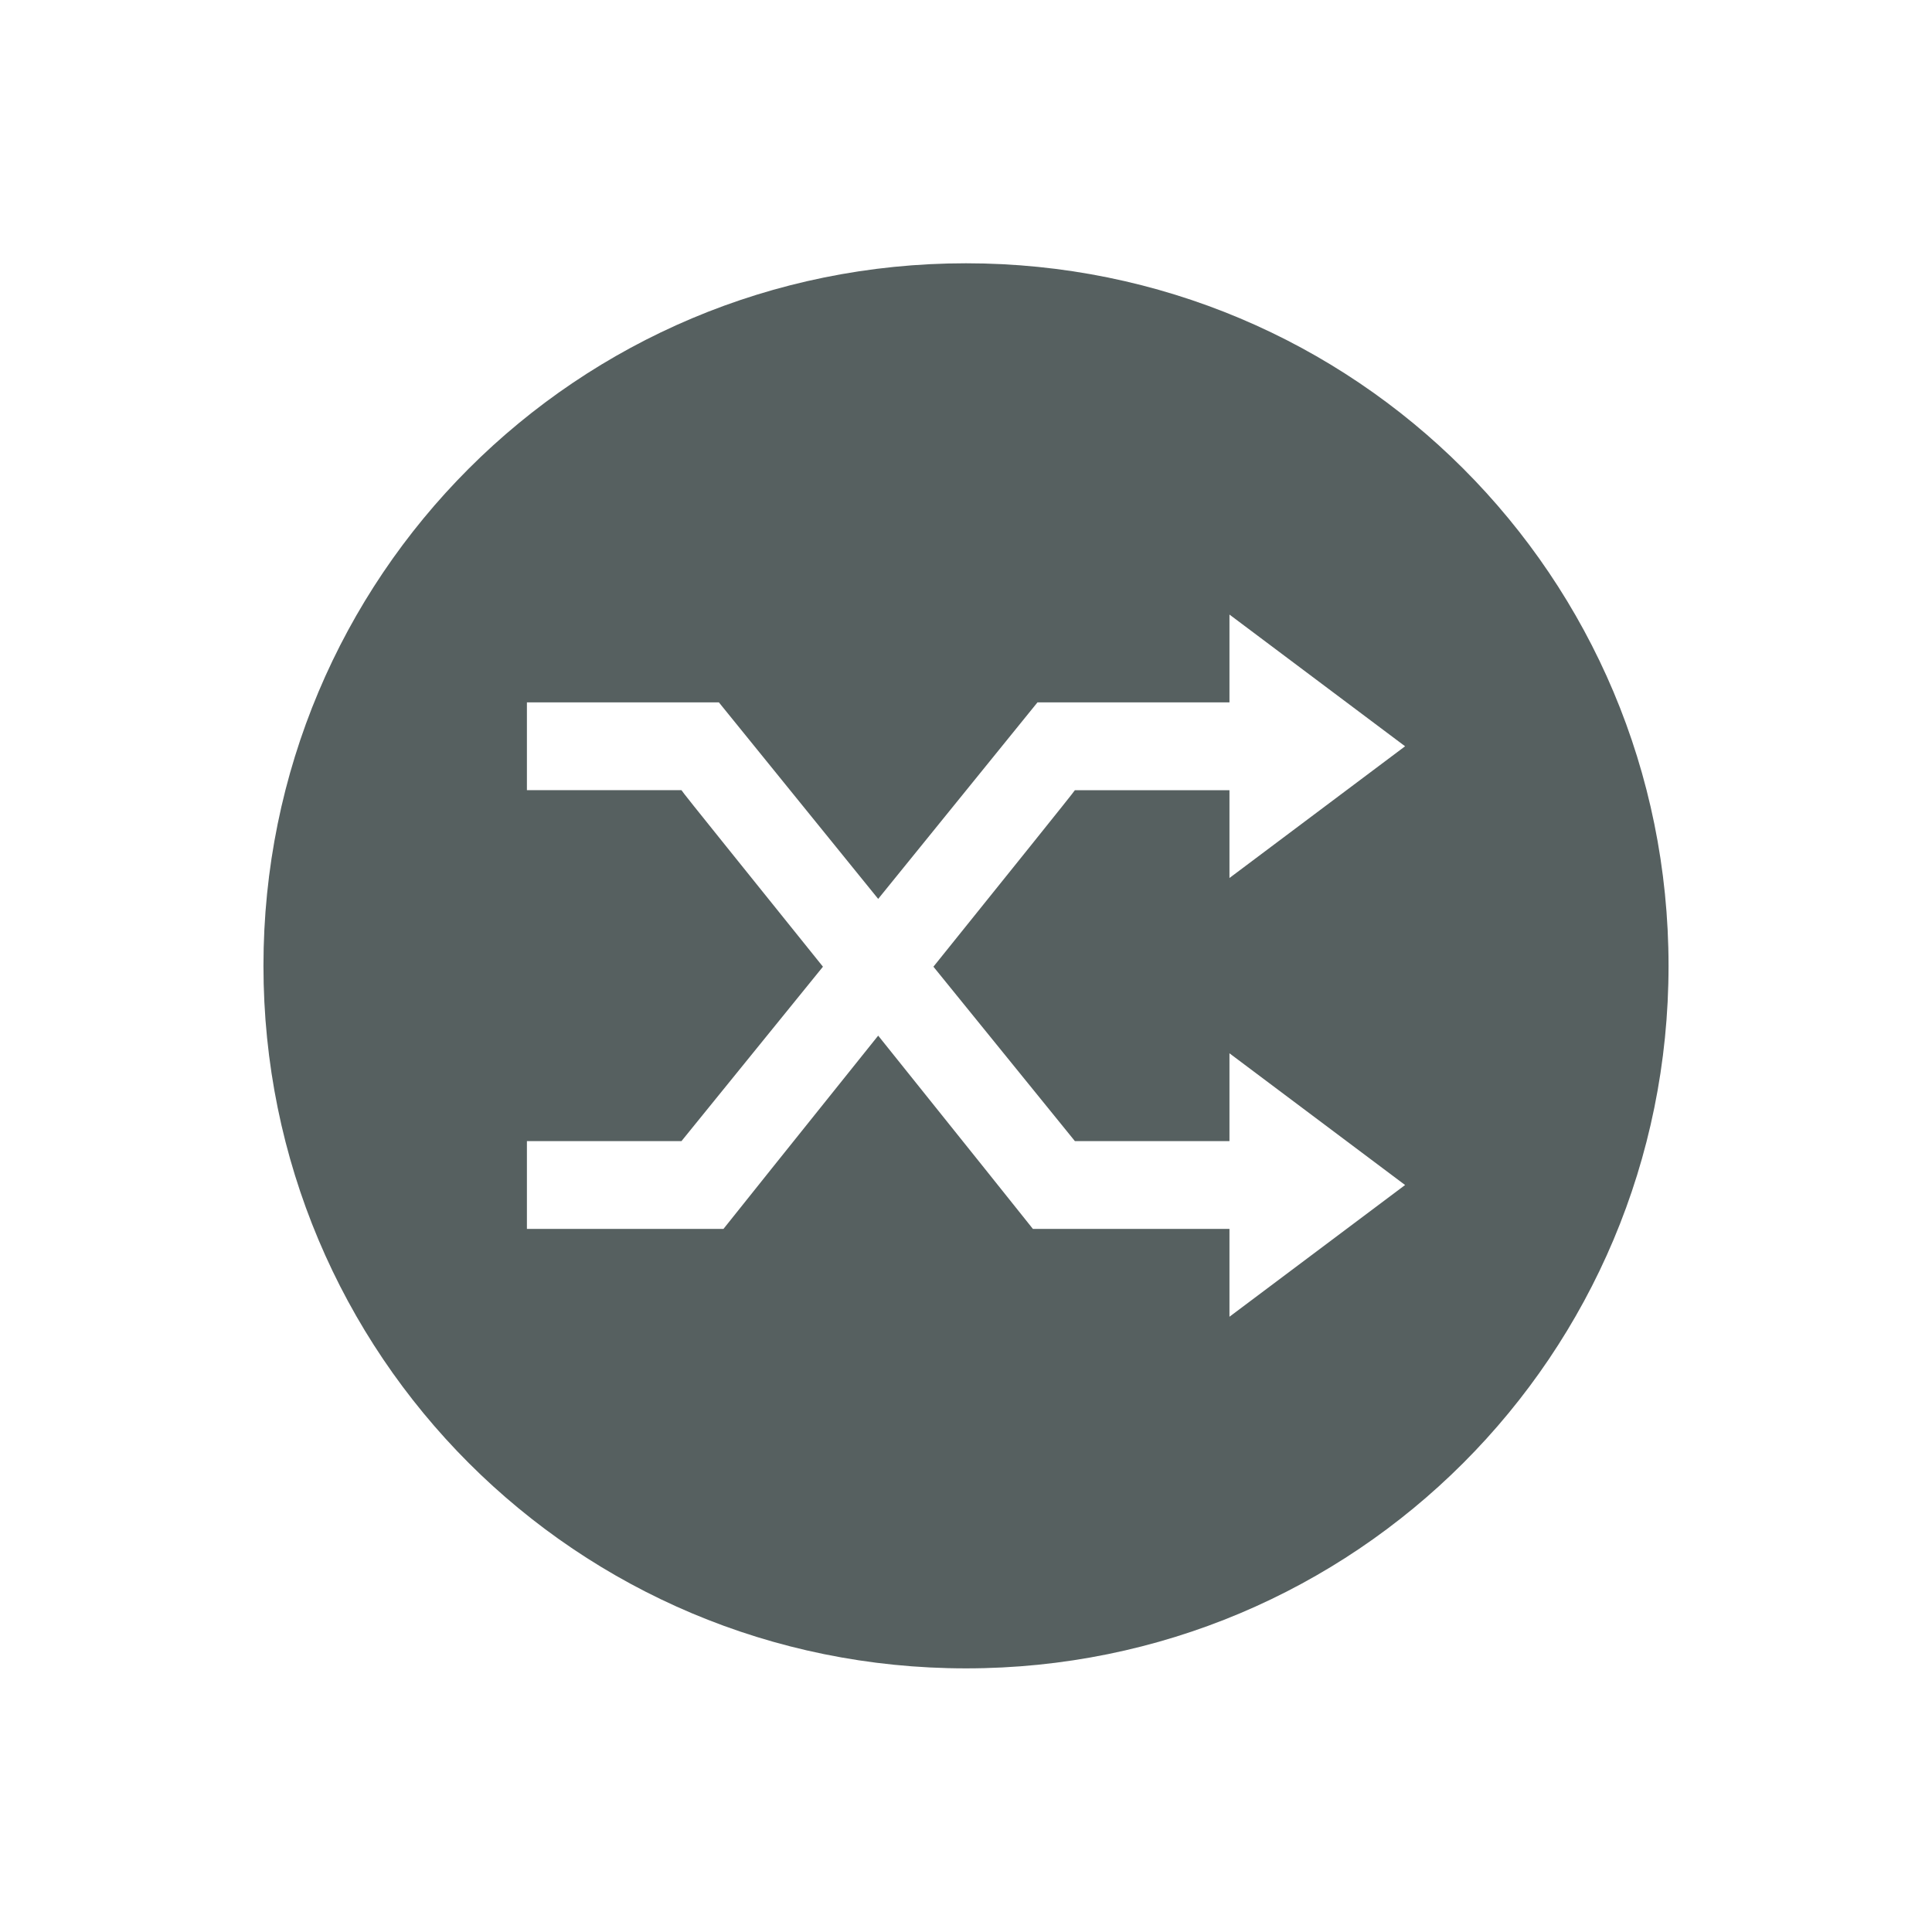 <svg xmlns="http://www.w3.org/2000/svg" viewBox="0 0 22 22"><defs><clipPath><path fill="#f2f2f2" d="m7 1023.36h1v1h-1z"/></clipPath></defs><path d="m11 3c-4.432 0-8 3.568-8 8 0 4.432 3.568 8 8 8 4.432 0 8-3.568 8-8 0-4.432-3.568-8-8-8m3 4l2 1.5-2 1.5v-1h-1.76c0.0.008-.836 1.046-1.611 2.01l1.611 1.986h1.76v-1l2 1.5-2 1.5v-1h-2.238c0 0-.893-1.119-1.762-2.201-.869 1.082-1.762 2.201-1.762 2.201h-2.238v-1h1.76l1.611-1.986c-.776-.968-1.612-2-1.611-2.01h-1.76v-1h2.186l1.814 2.238 1.814-2.238h2.186v-1" transform="translate(0-.002)" fill="#566060"/></svg>